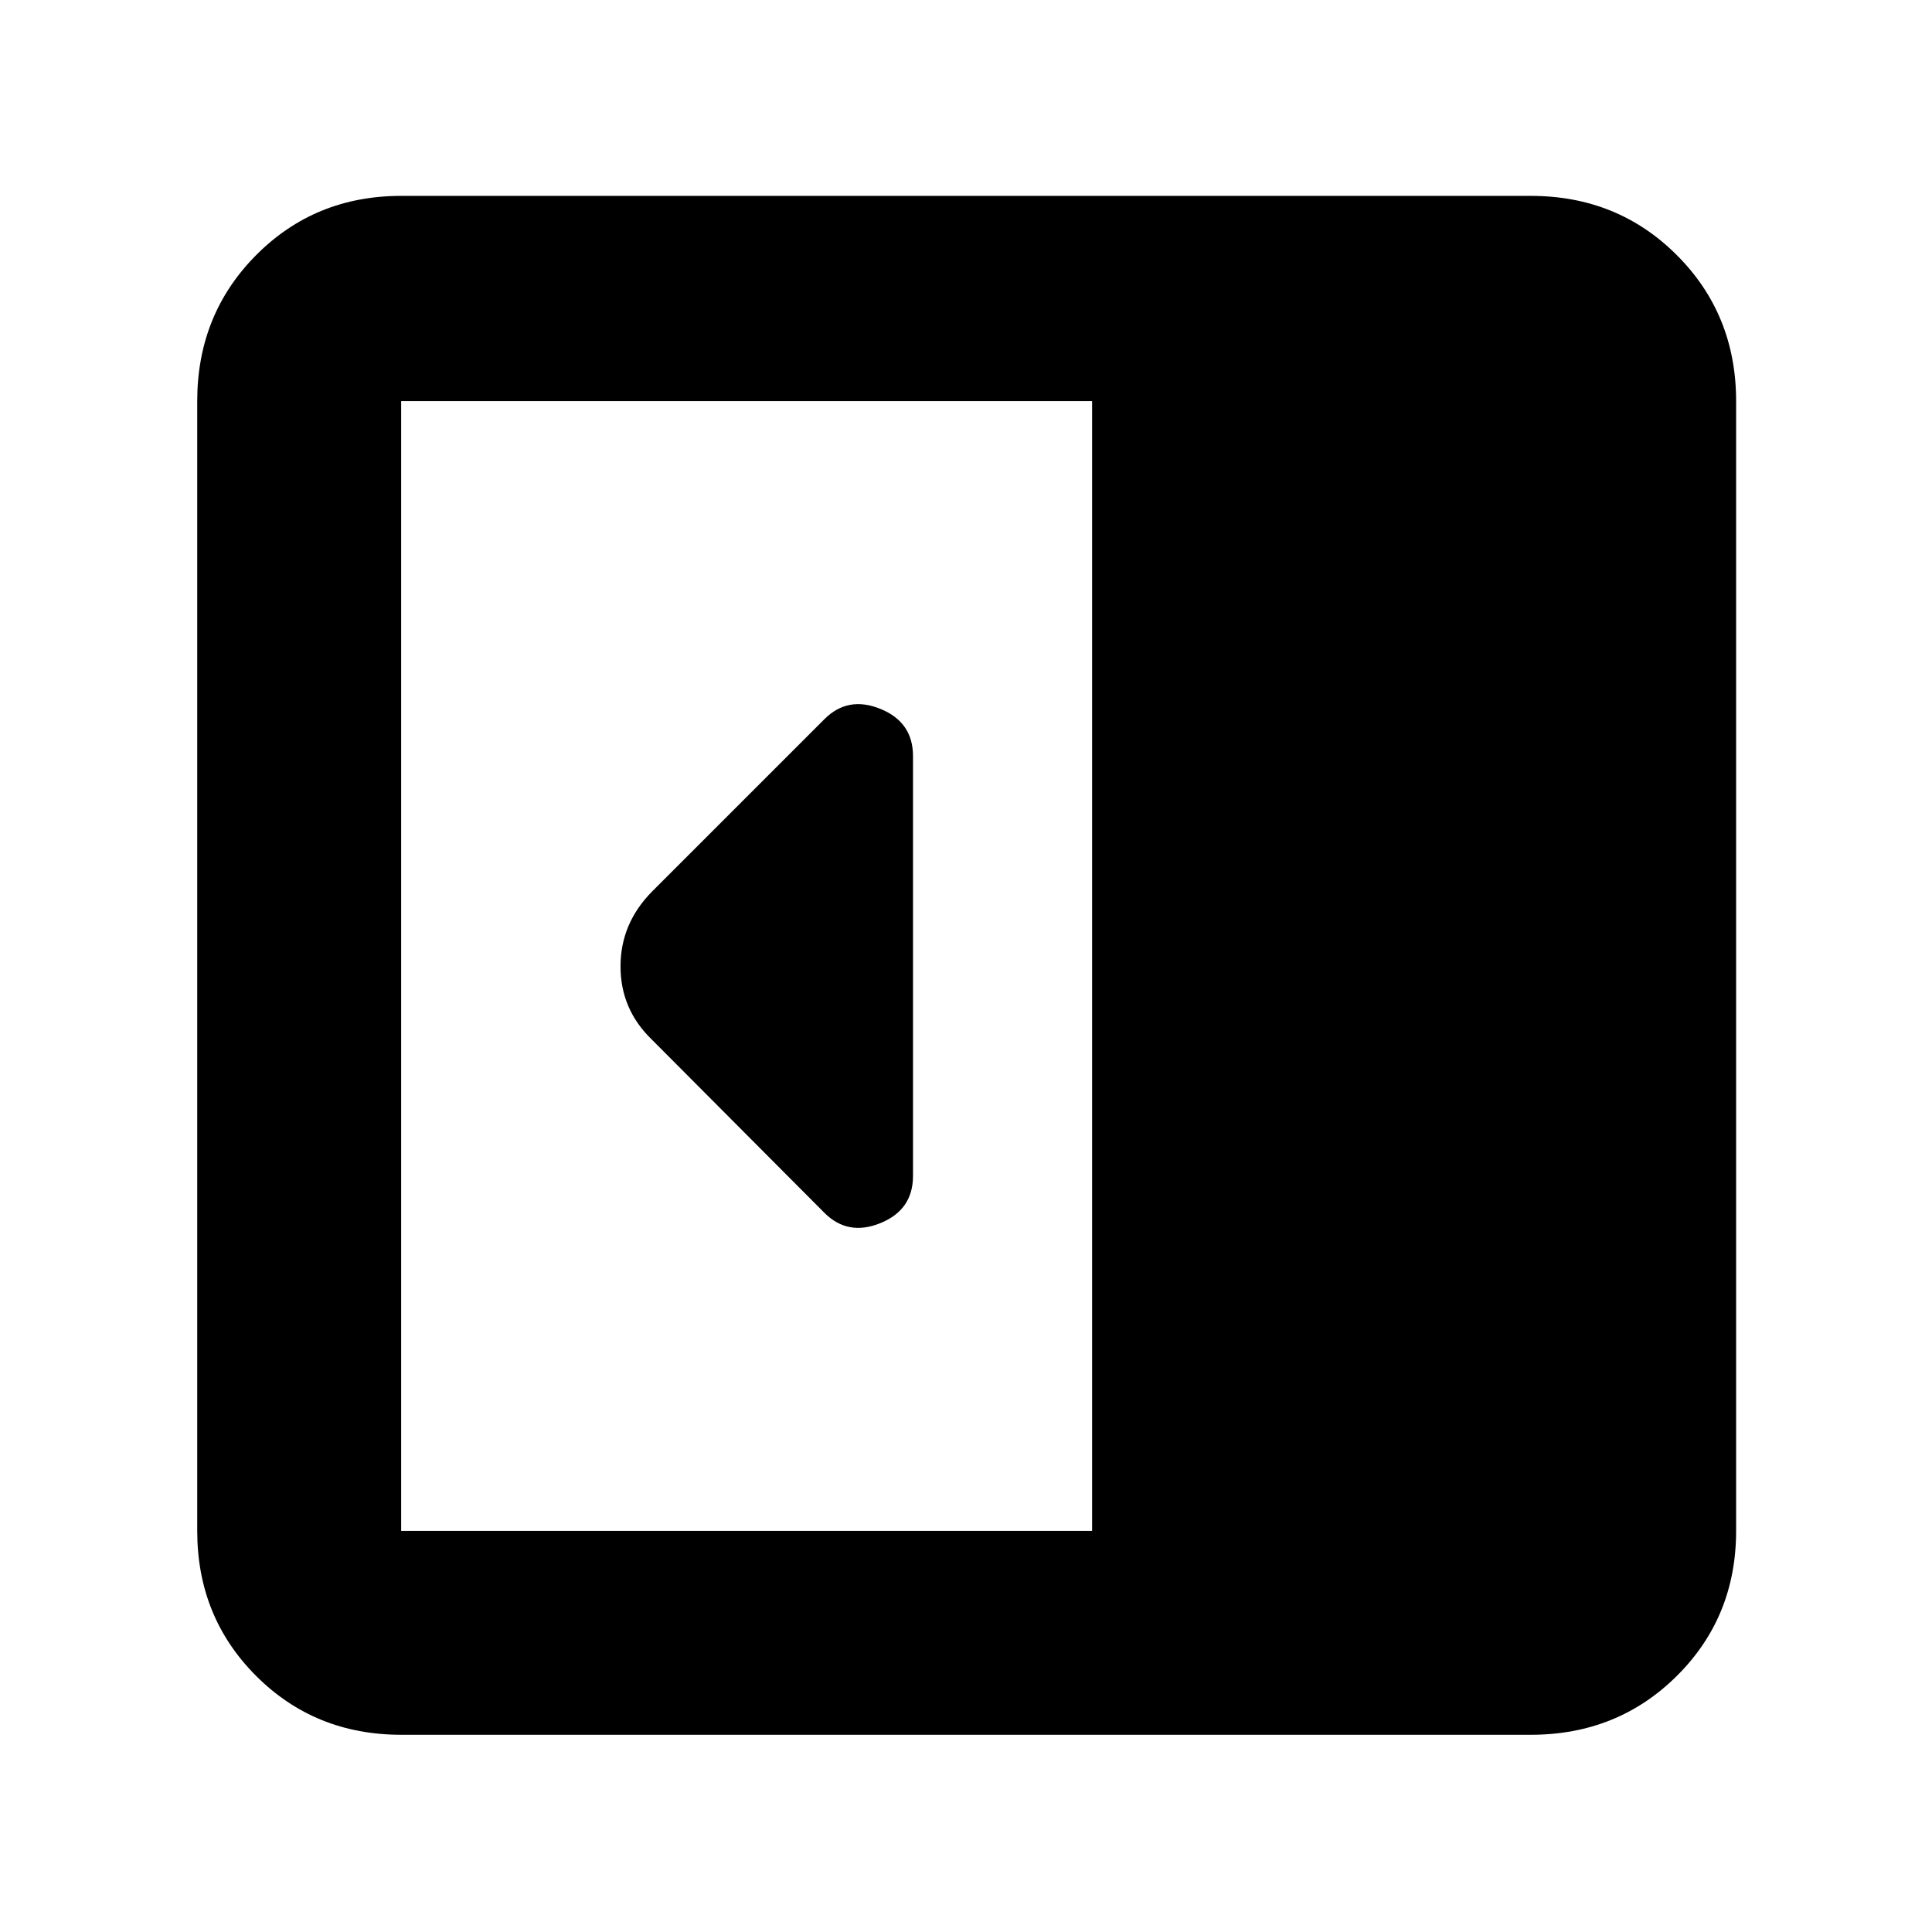<svg xmlns="http://www.w3.org/2000/svg" height="40" viewBox="0 96 960 960" width="40"><path d="M453.666 680.333V471.667q0-16.833-16.167-23.417-16.166-6.583-27.833 5.084l-85.66 85.66q-15.673 15.855-15.673 37.188 0 21.333 15.5 36.318l85.833 86.166q11.667 11.667 27.833 5.084 16.167-6.584 16.167-23.417ZM199.333 958q-42.825 0-72.079-29.254Q98 899.492 98 856.667V295.333q0-43.1 29.254-72.55 29.254-29.45 72.079-29.45h561.334q43.1 0 72.55 29.45 29.45 29.45 29.45 72.55v561.334q0 42.825-29.45 72.079Q803.767 958 760.667 958H199.333Zm343.334-101.333V295.333H199.333v561.334h343.334Z"/></svg>